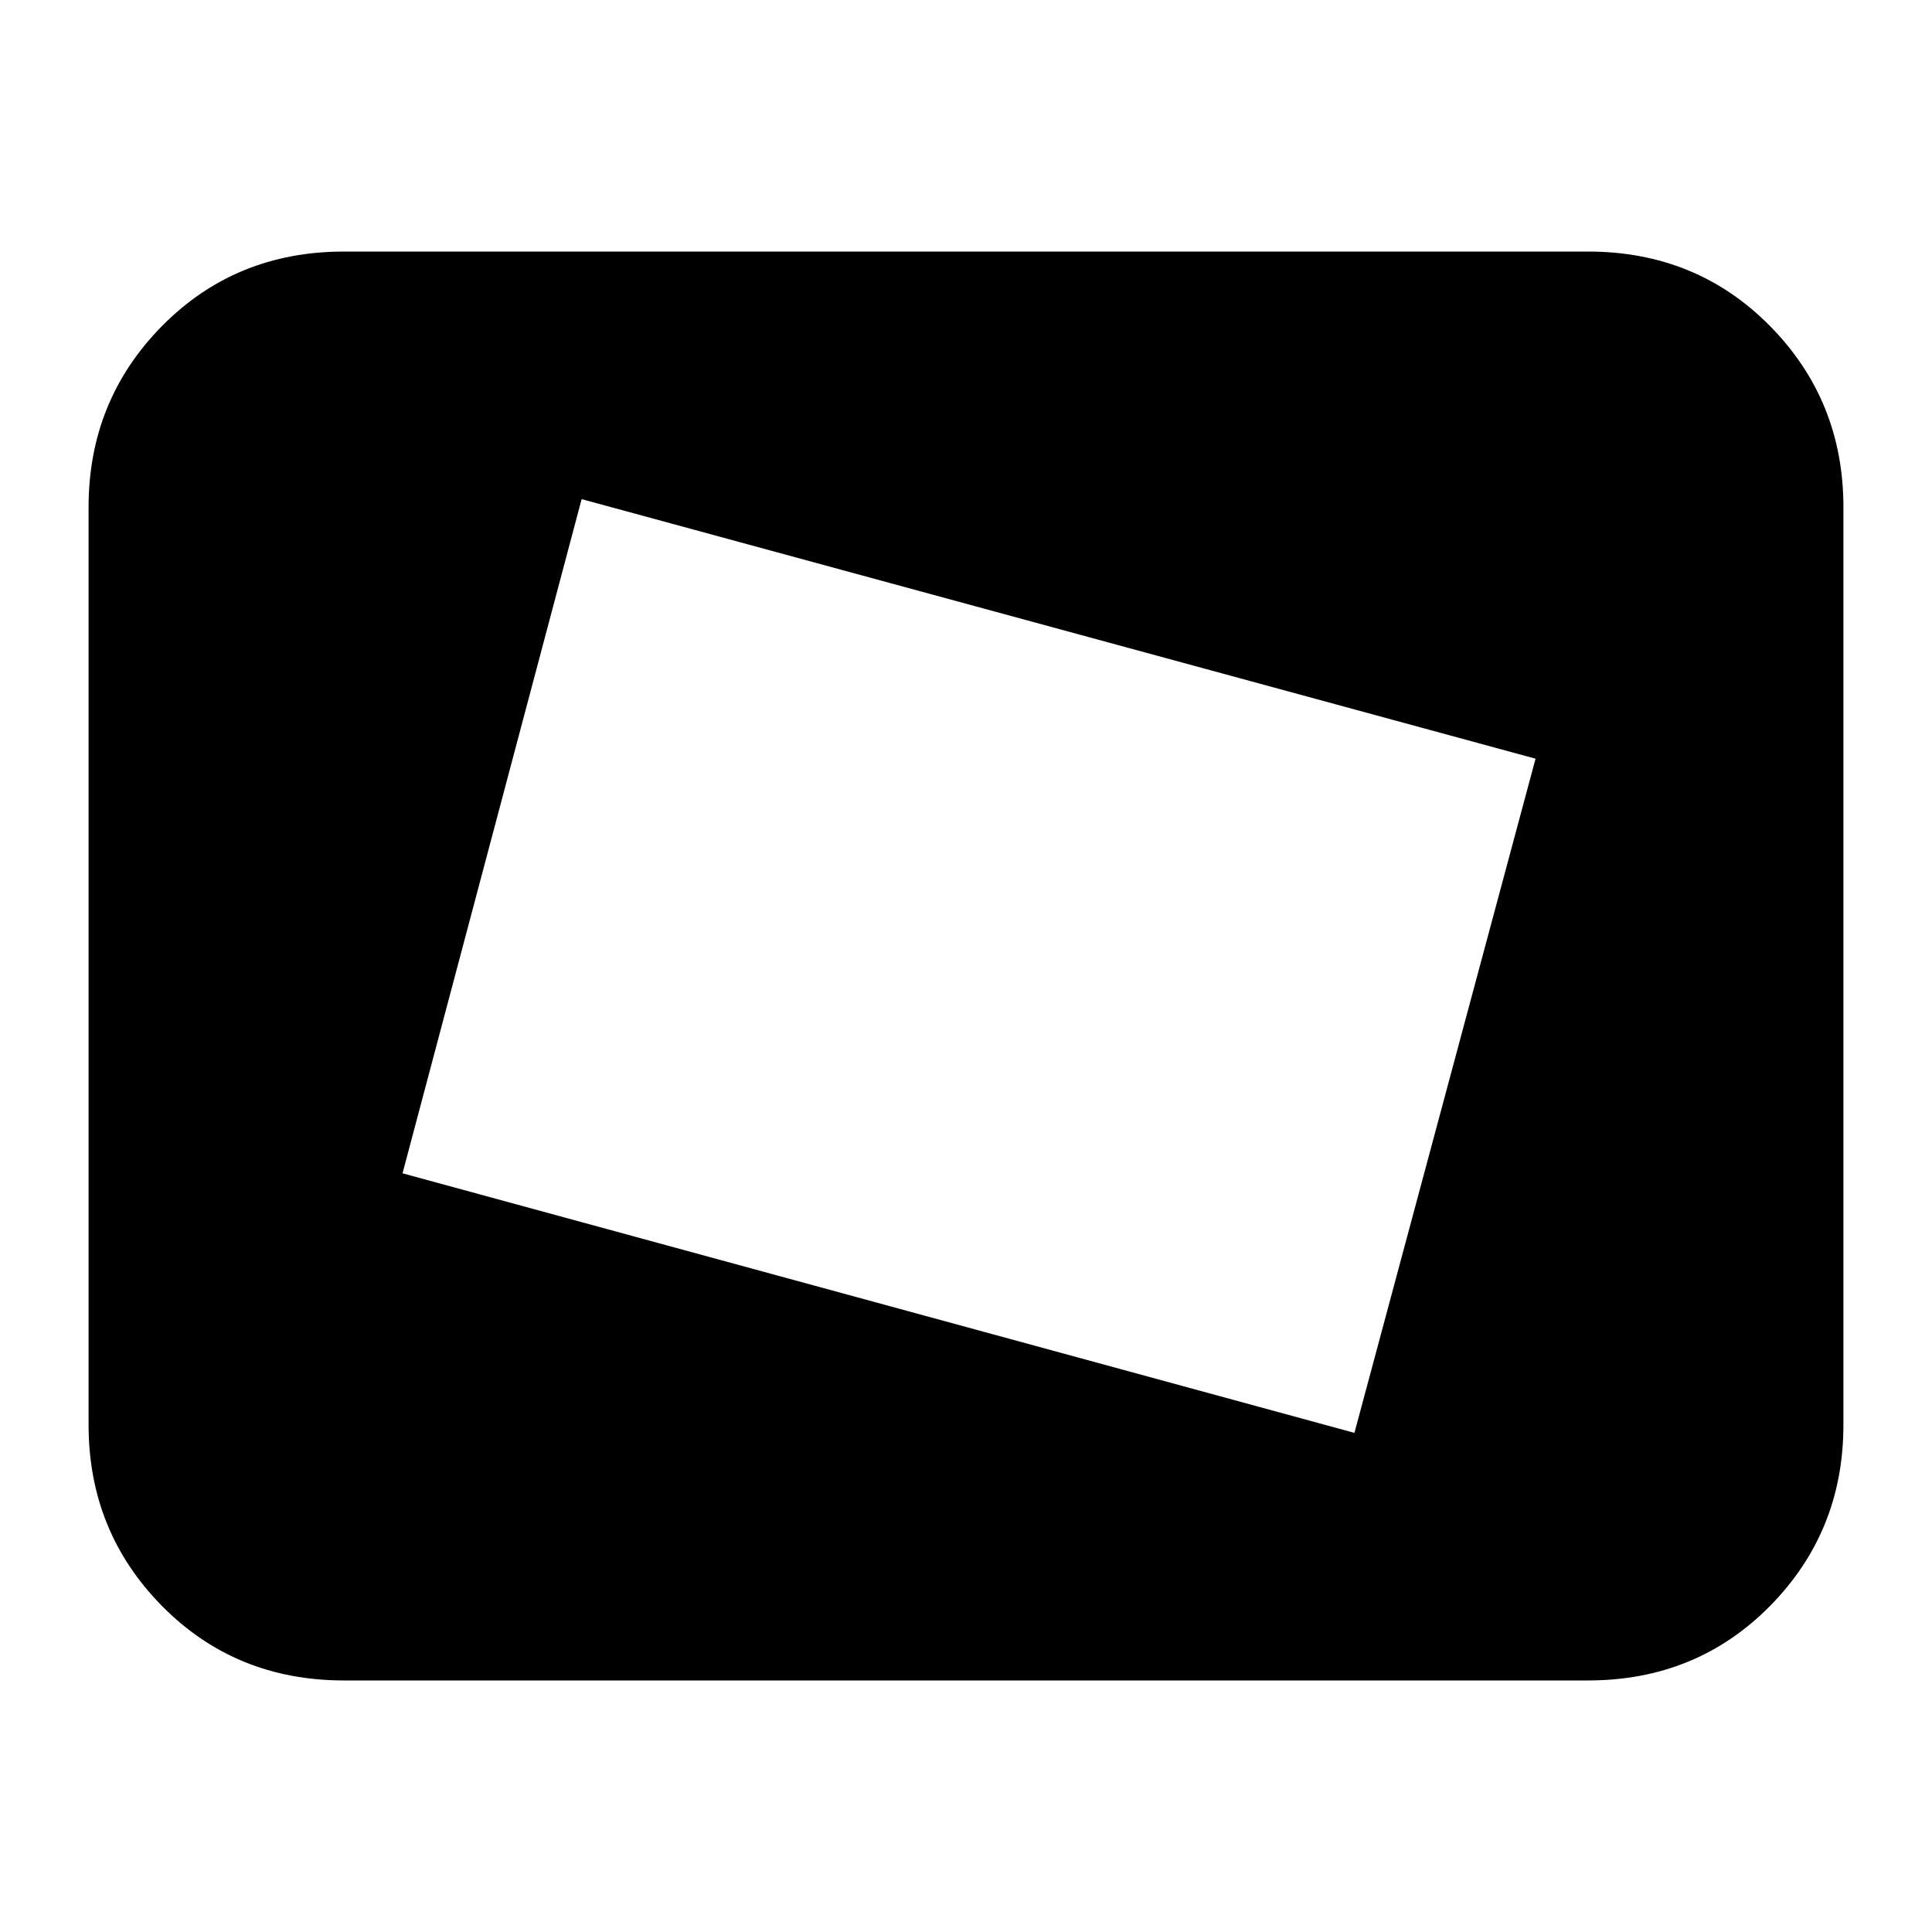 <svg xmlns="http://www.w3.org/2000/svg" height="20" width="20"><path d="M14.021 14.833 15.896 7.854 6.021 5.167 4.167 12.146ZM6.938 10.542 7.625 7.979ZM3.562 17.396Q2.438 17.396 1.677 16.625Q0.917 15.854 0.917 14.75V5.25Q0.917 4.146 1.677 3.375Q2.438 2.604 3.562 2.604H16.438Q17.562 2.604 18.323 3.375Q19.083 4.146 19.083 5.25V14.75Q19.083 15.854 18.323 16.625Q17.562 17.396 16.438 17.396Z"/></svg>